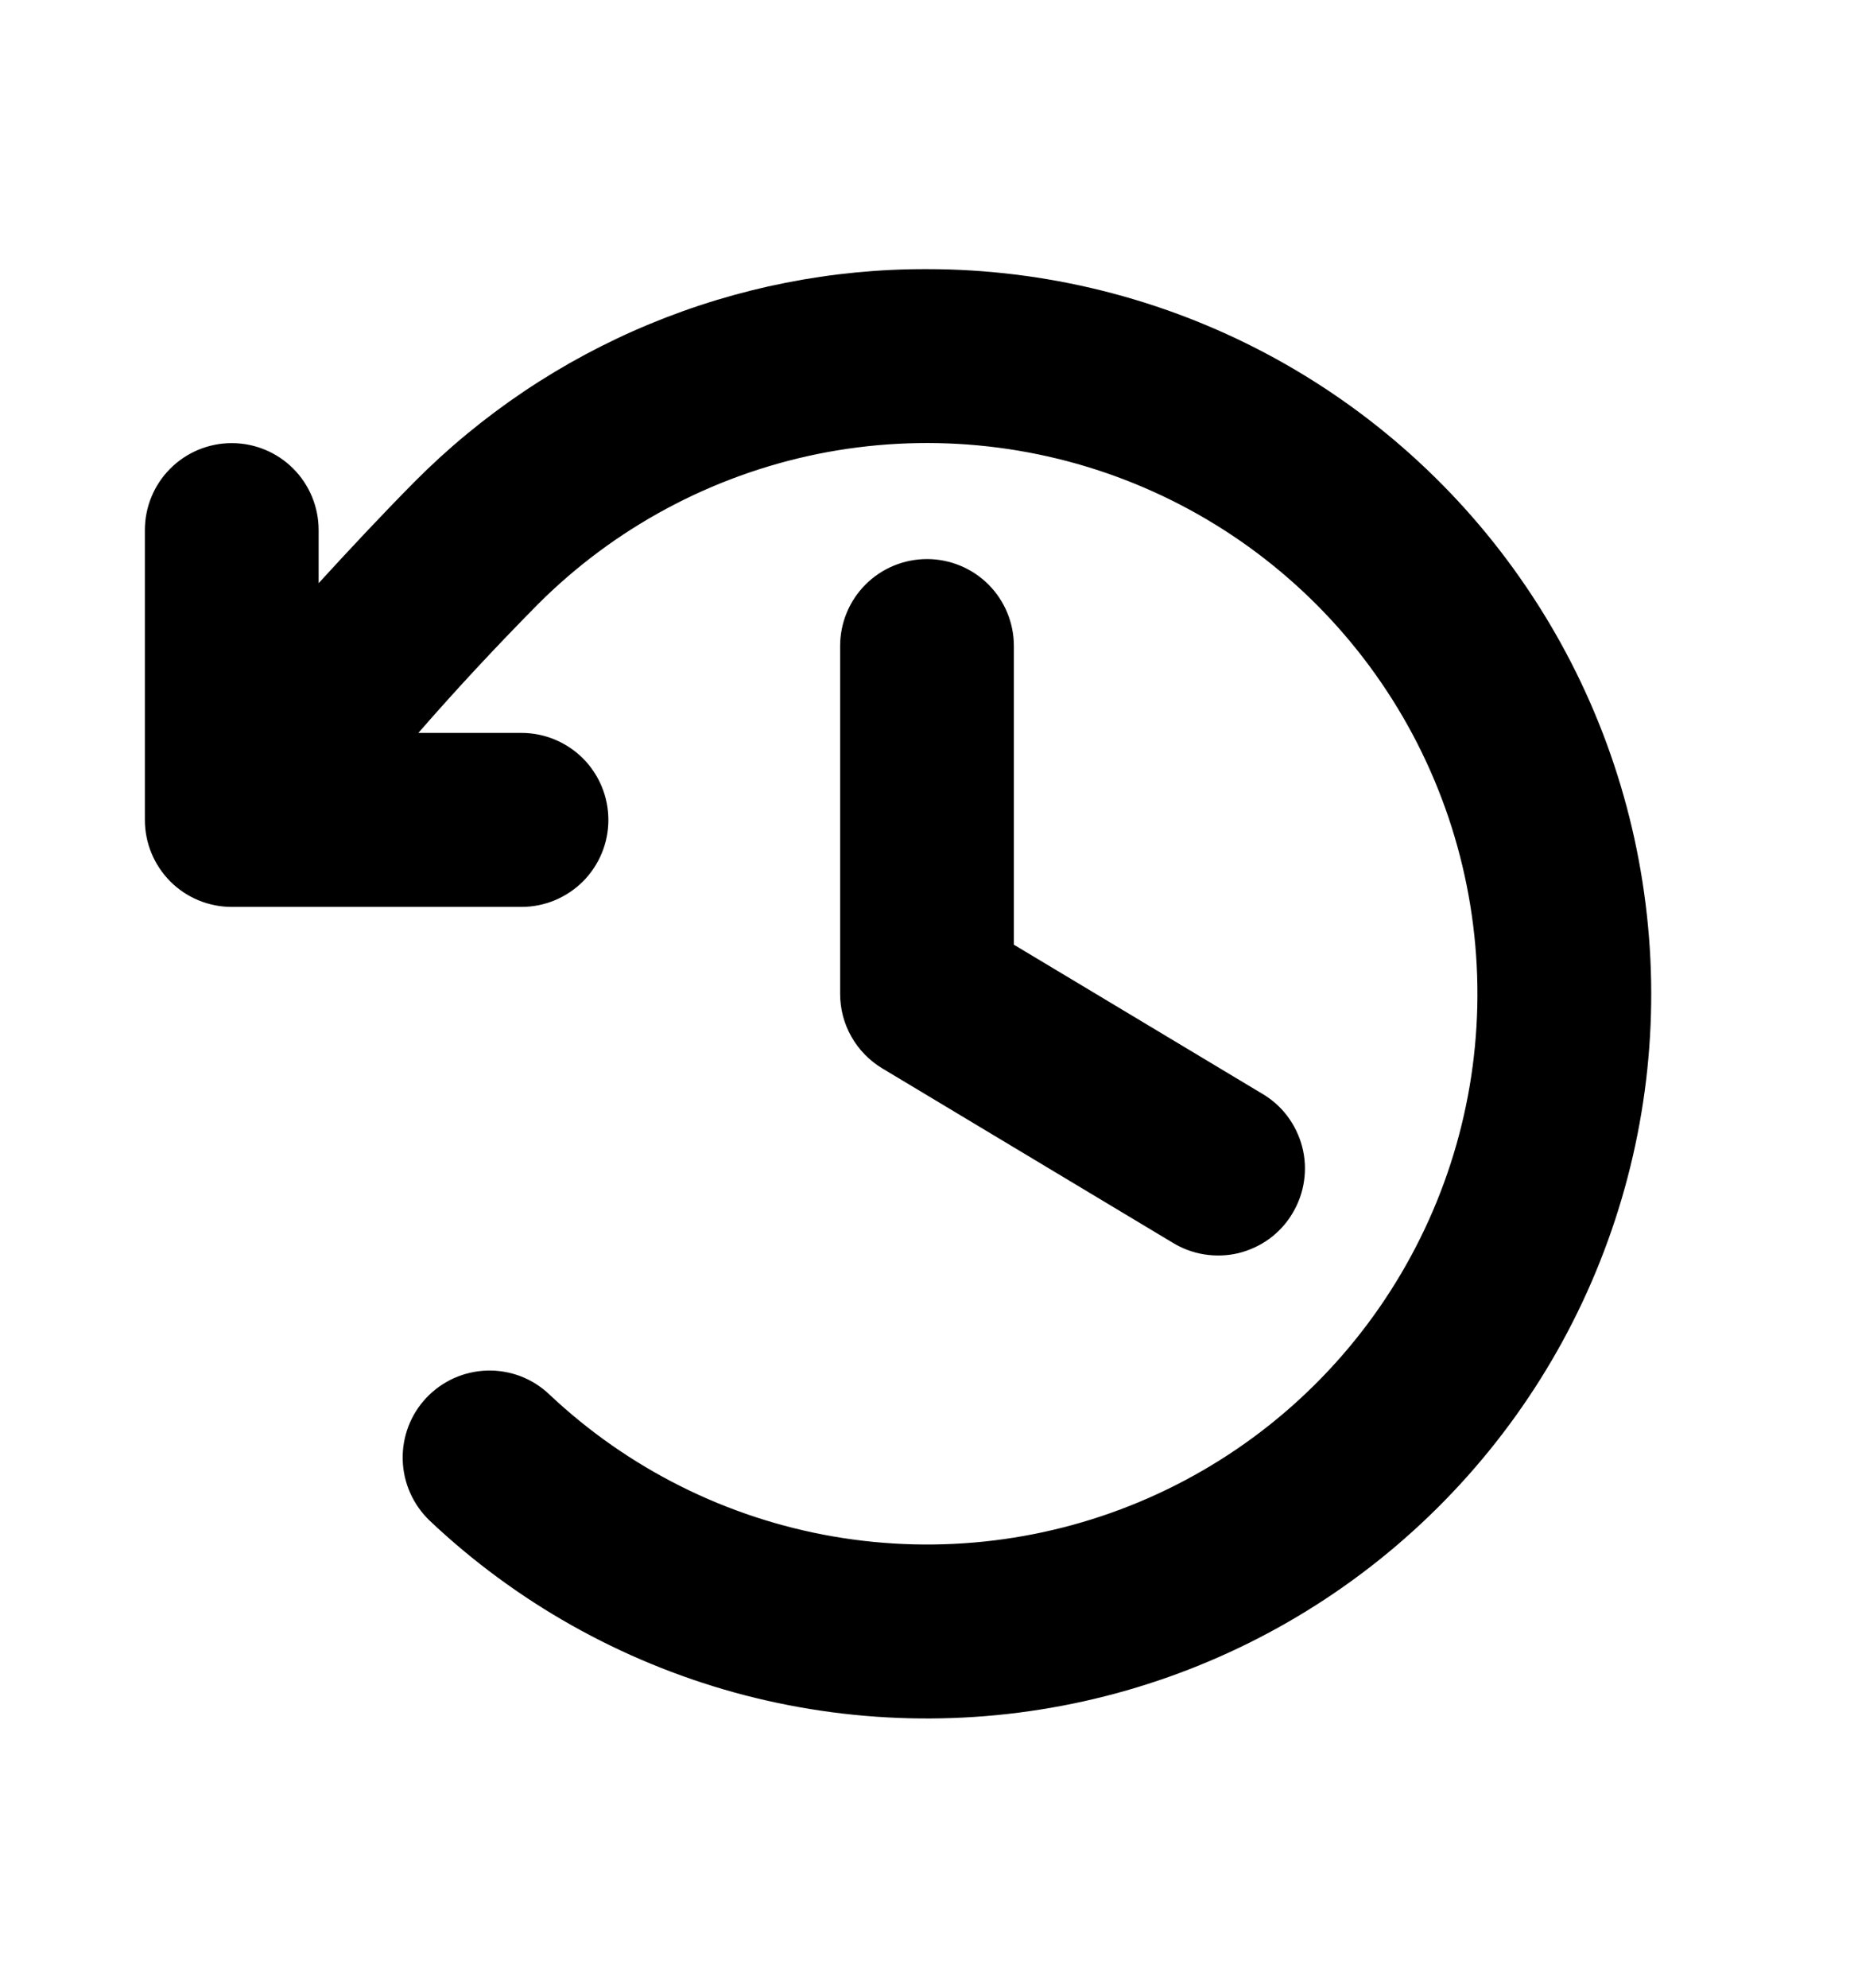 <svg width="14" height="15" viewBox="0 0 14 15" fill="none" xmlns="http://www.w3.org/2000/svg">
<path d="M7.656 4.875V7.129L9.525 8.25C9.6 8.293 9.667 8.351 9.72 8.421C9.772 8.49 9.811 8.569 9.833 8.654C9.855 8.738 9.86 8.826 9.847 8.912C9.835 8.998 9.805 9.081 9.76 9.156C9.716 9.231 9.656 9.296 9.586 9.348C9.516 9.399 9.436 9.436 9.351 9.457C9.267 9.477 9.179 9.48 9.092 9.466C9.006 9.452 8.924 9.421 8.85 9.375L6.663 8.063C6.565 8.004 6.485 7.922 6.429 7.823C6.373 7.725 6.344 7.613 6.344 7.5V4.875C6.344 4.701 6.413 4.534 6.536 4.411C6.659 4.288 6.826 4.219 7 4.219C7.174 4.219 7.341 4.288 7.464 4.411C7.587 4.534 7.656 4.701 7.656 4.875ZM7 2.031C6.281 2.029 5.569 2.17 4.904 2.446C4.24 2.721 3.637 3.126 3.13 3.636C2.874 3.895 2.638 4.148 2.406 4.401V4C2.406 3.826 2.337 3.659 2.214 3.536C2.091 3.413 1.924 3.344 1.75 3.344C1.576 3.344 1.409 3.413 1.286 3.536C1.163 3.659 1.094 3.826 1.094 4V6.188C1.094 6.362 1.163 6.528 1.286 6.652C1.409 6.775 1.576 6.844 1.75 6.844H3.938C4.112 6.844 4.278 6.775 4.402 6.652C4.525 6.528 4.594 6.362 4.594 6.188C4.594 6.013 4.525 5.847 4.402 5.723C4.278 5.6 4.112 5.531 3.938 5.531H3.159C3.445 5.203 3.739 4.887 4.061 4.561C4.639 3.983 5.374 3.589 6.174 3.426C6.975 3.264 7.806 3.341 8.563 3.648C9.32 3.955 9.97 4.479 10.431 5.153C10.892 5.827 11.144 6.622 11.156 7.439C11.168 8.256 10.939 9.058 10.497 9.746C10.056 10.433 9.422 10.975 8.674 11.304C7.926 11.633 7.098 11.734 6.293 11.595C5.488 11.456 4.742 11.083 4.147 10.522C4.021 10.402 3.852 10.338 3.678 10.343C3.504 10.348 3.339 10.422 3.219 10.549C3.1 10.675 3.036 10.844 3.041 11.018C3.046 11.193 3.12 11.357 3.246 11.477C3.895 12.09 4.685 12.534 5.545 12.772C6.406 13.009 7.311 13.032 8.183 12.839C9.054 12.646 9.865 12.243 10.545 11.664C11.225 11.085 11.753 10.349 12.082 9.52C12.412 8.69 12.534 7.792 12.436 6.905C12.339 6.018 12.027 5.168 11.525 4.429C11.024 3.69 10.349 3.086 9.561 2.668C8.772 2.25 7.893 2.031 7 2.031Z" fill="black"/>
</svg>

